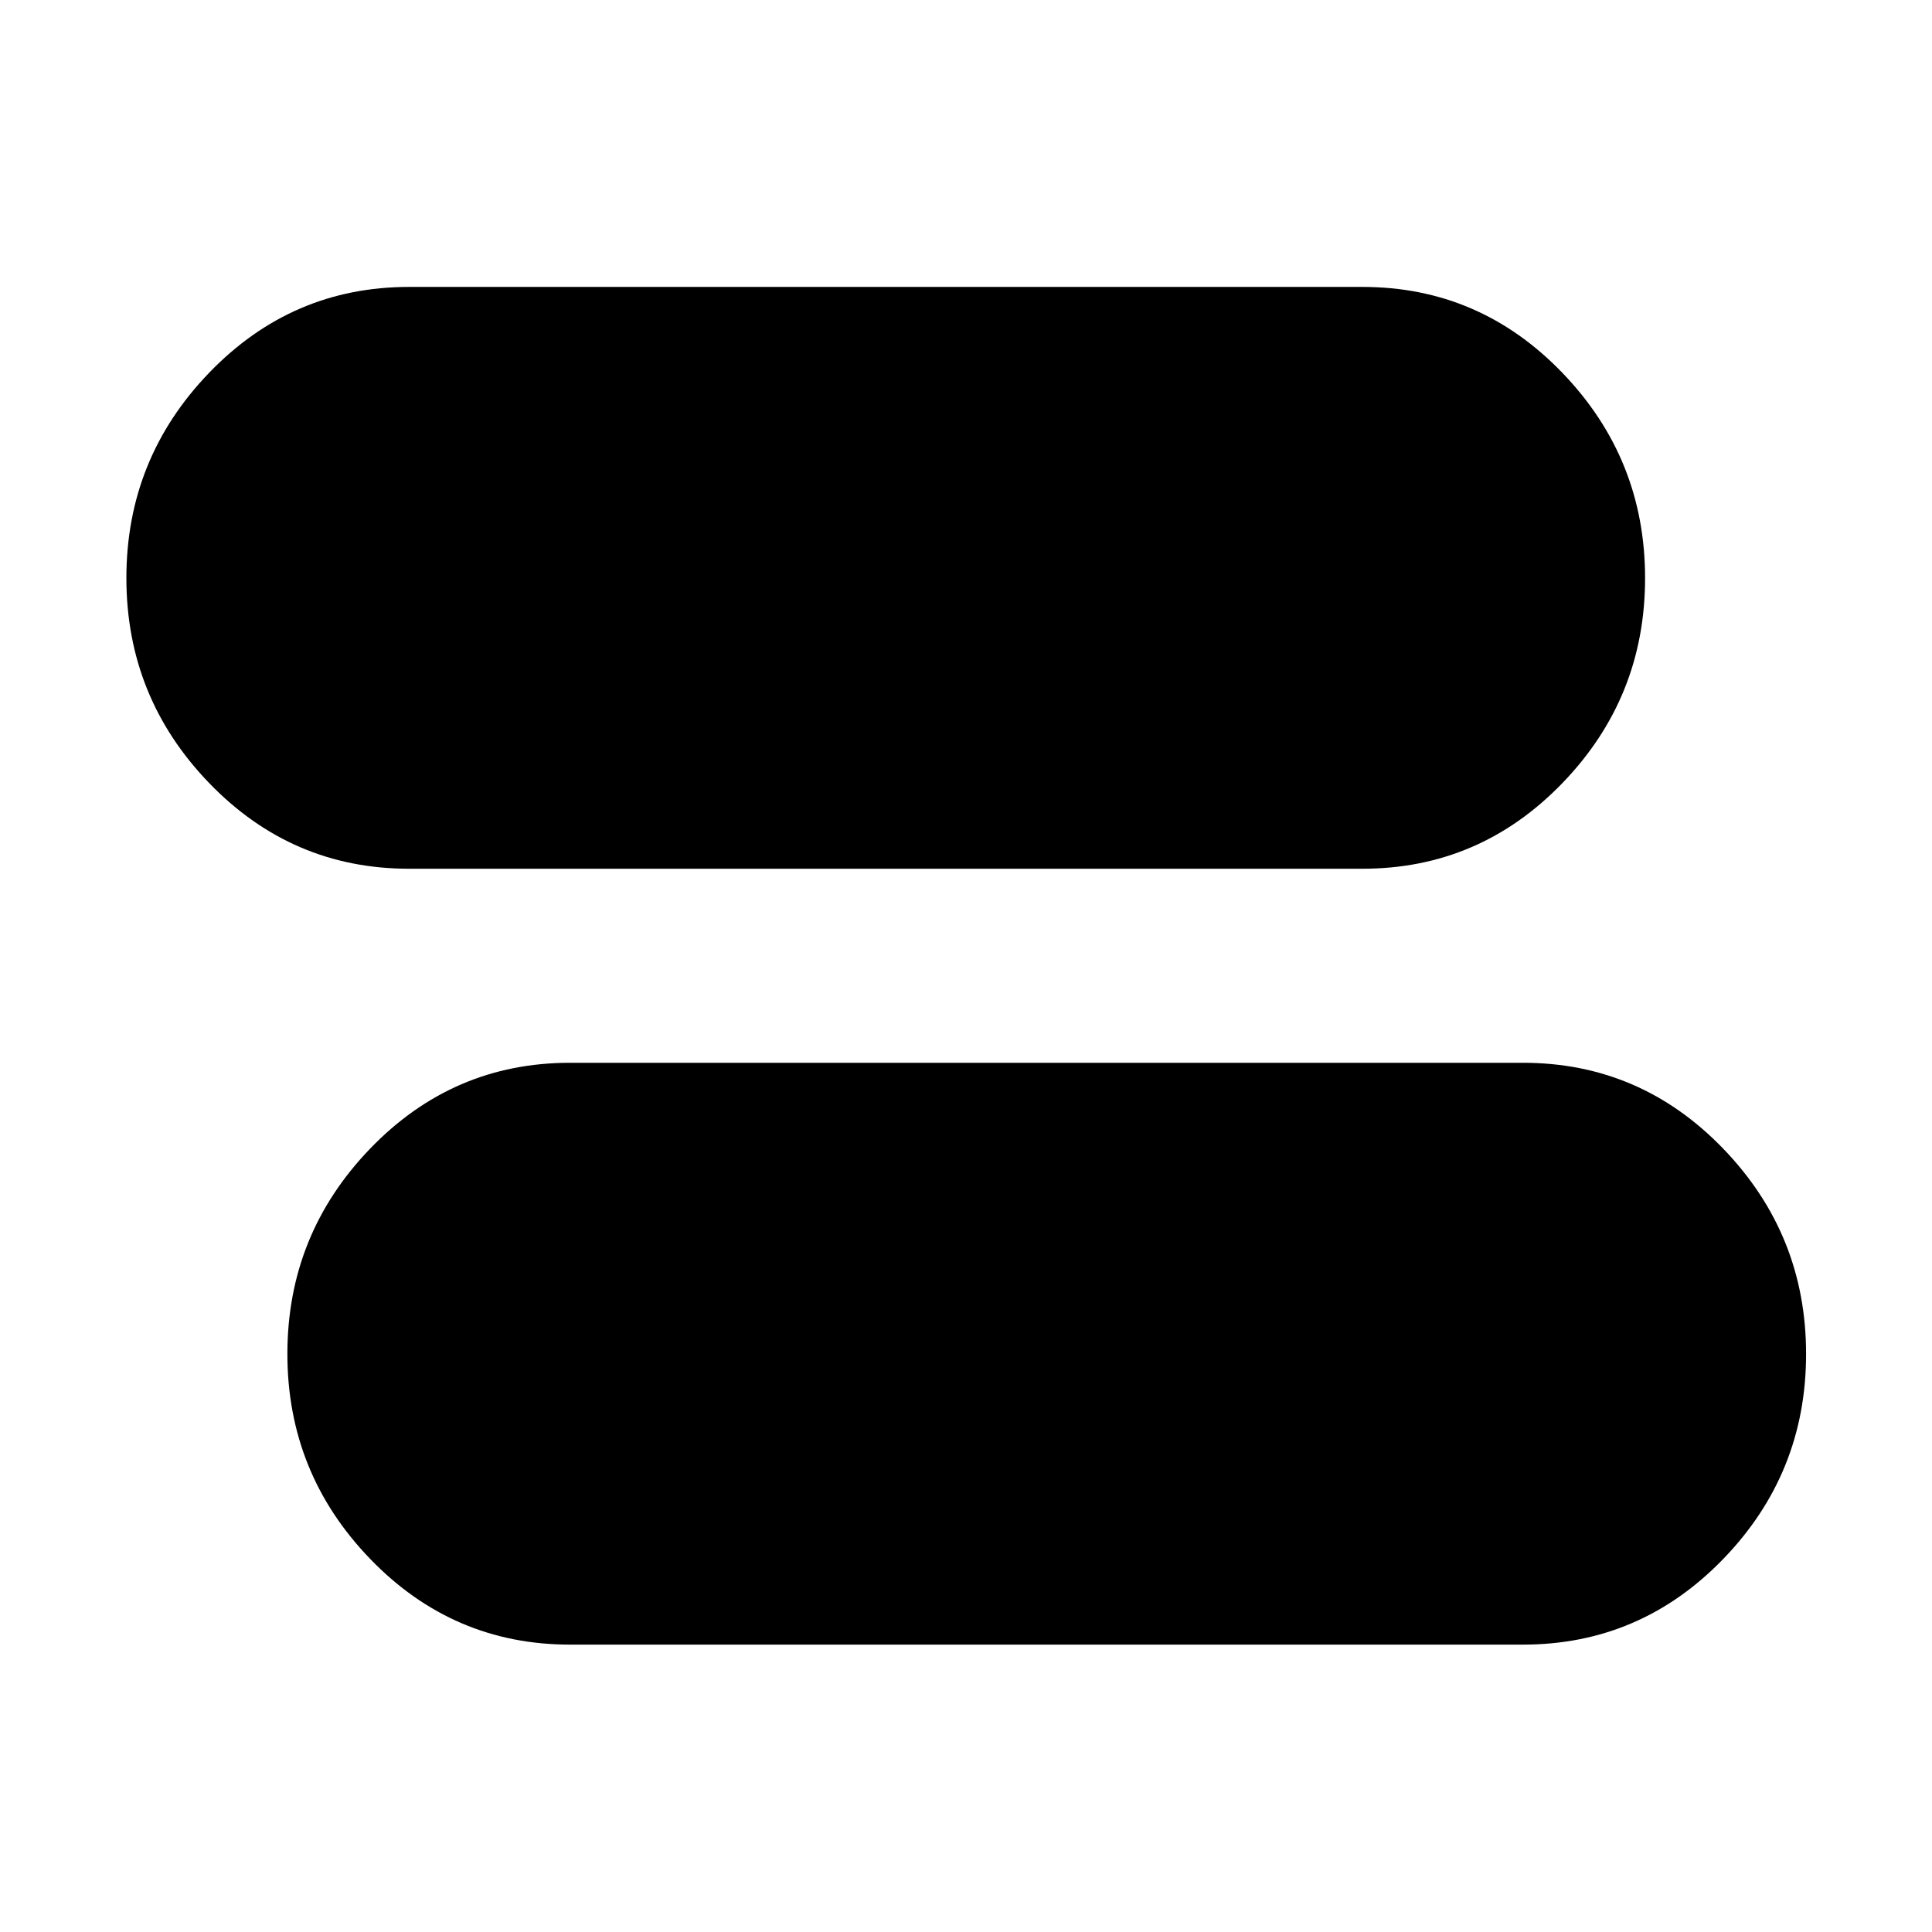 <svg xmlns="http://www.w3.org/2000/svg" height="48" viewBox="0 -960 960 960" width="48"><path d="M283.24-142.8q-58.22 0-99.33-42.61T142.8-287.24q0-59.33 41.11-102t99.33-42.67h473.52q58.32 0 99.5 42.68 41.17 42.68 41.17 102.01 0 59.33-41.17 101.87-41.18 42.55-99.5 42.55H283.24Zm-80-385.53q-58.22 0-99.33-42.6Q62.8-613.54 62.8-672.77q0-59.32 41.11-101.99 41.11-42.67 99.33-42.67H677q58.22 0 99.33 42.68 41.1 42.68 41.1 102.01 0 59.33-41.1 101.87-41.11 42.54-99.33 42.54H203.24Z"/></svg>